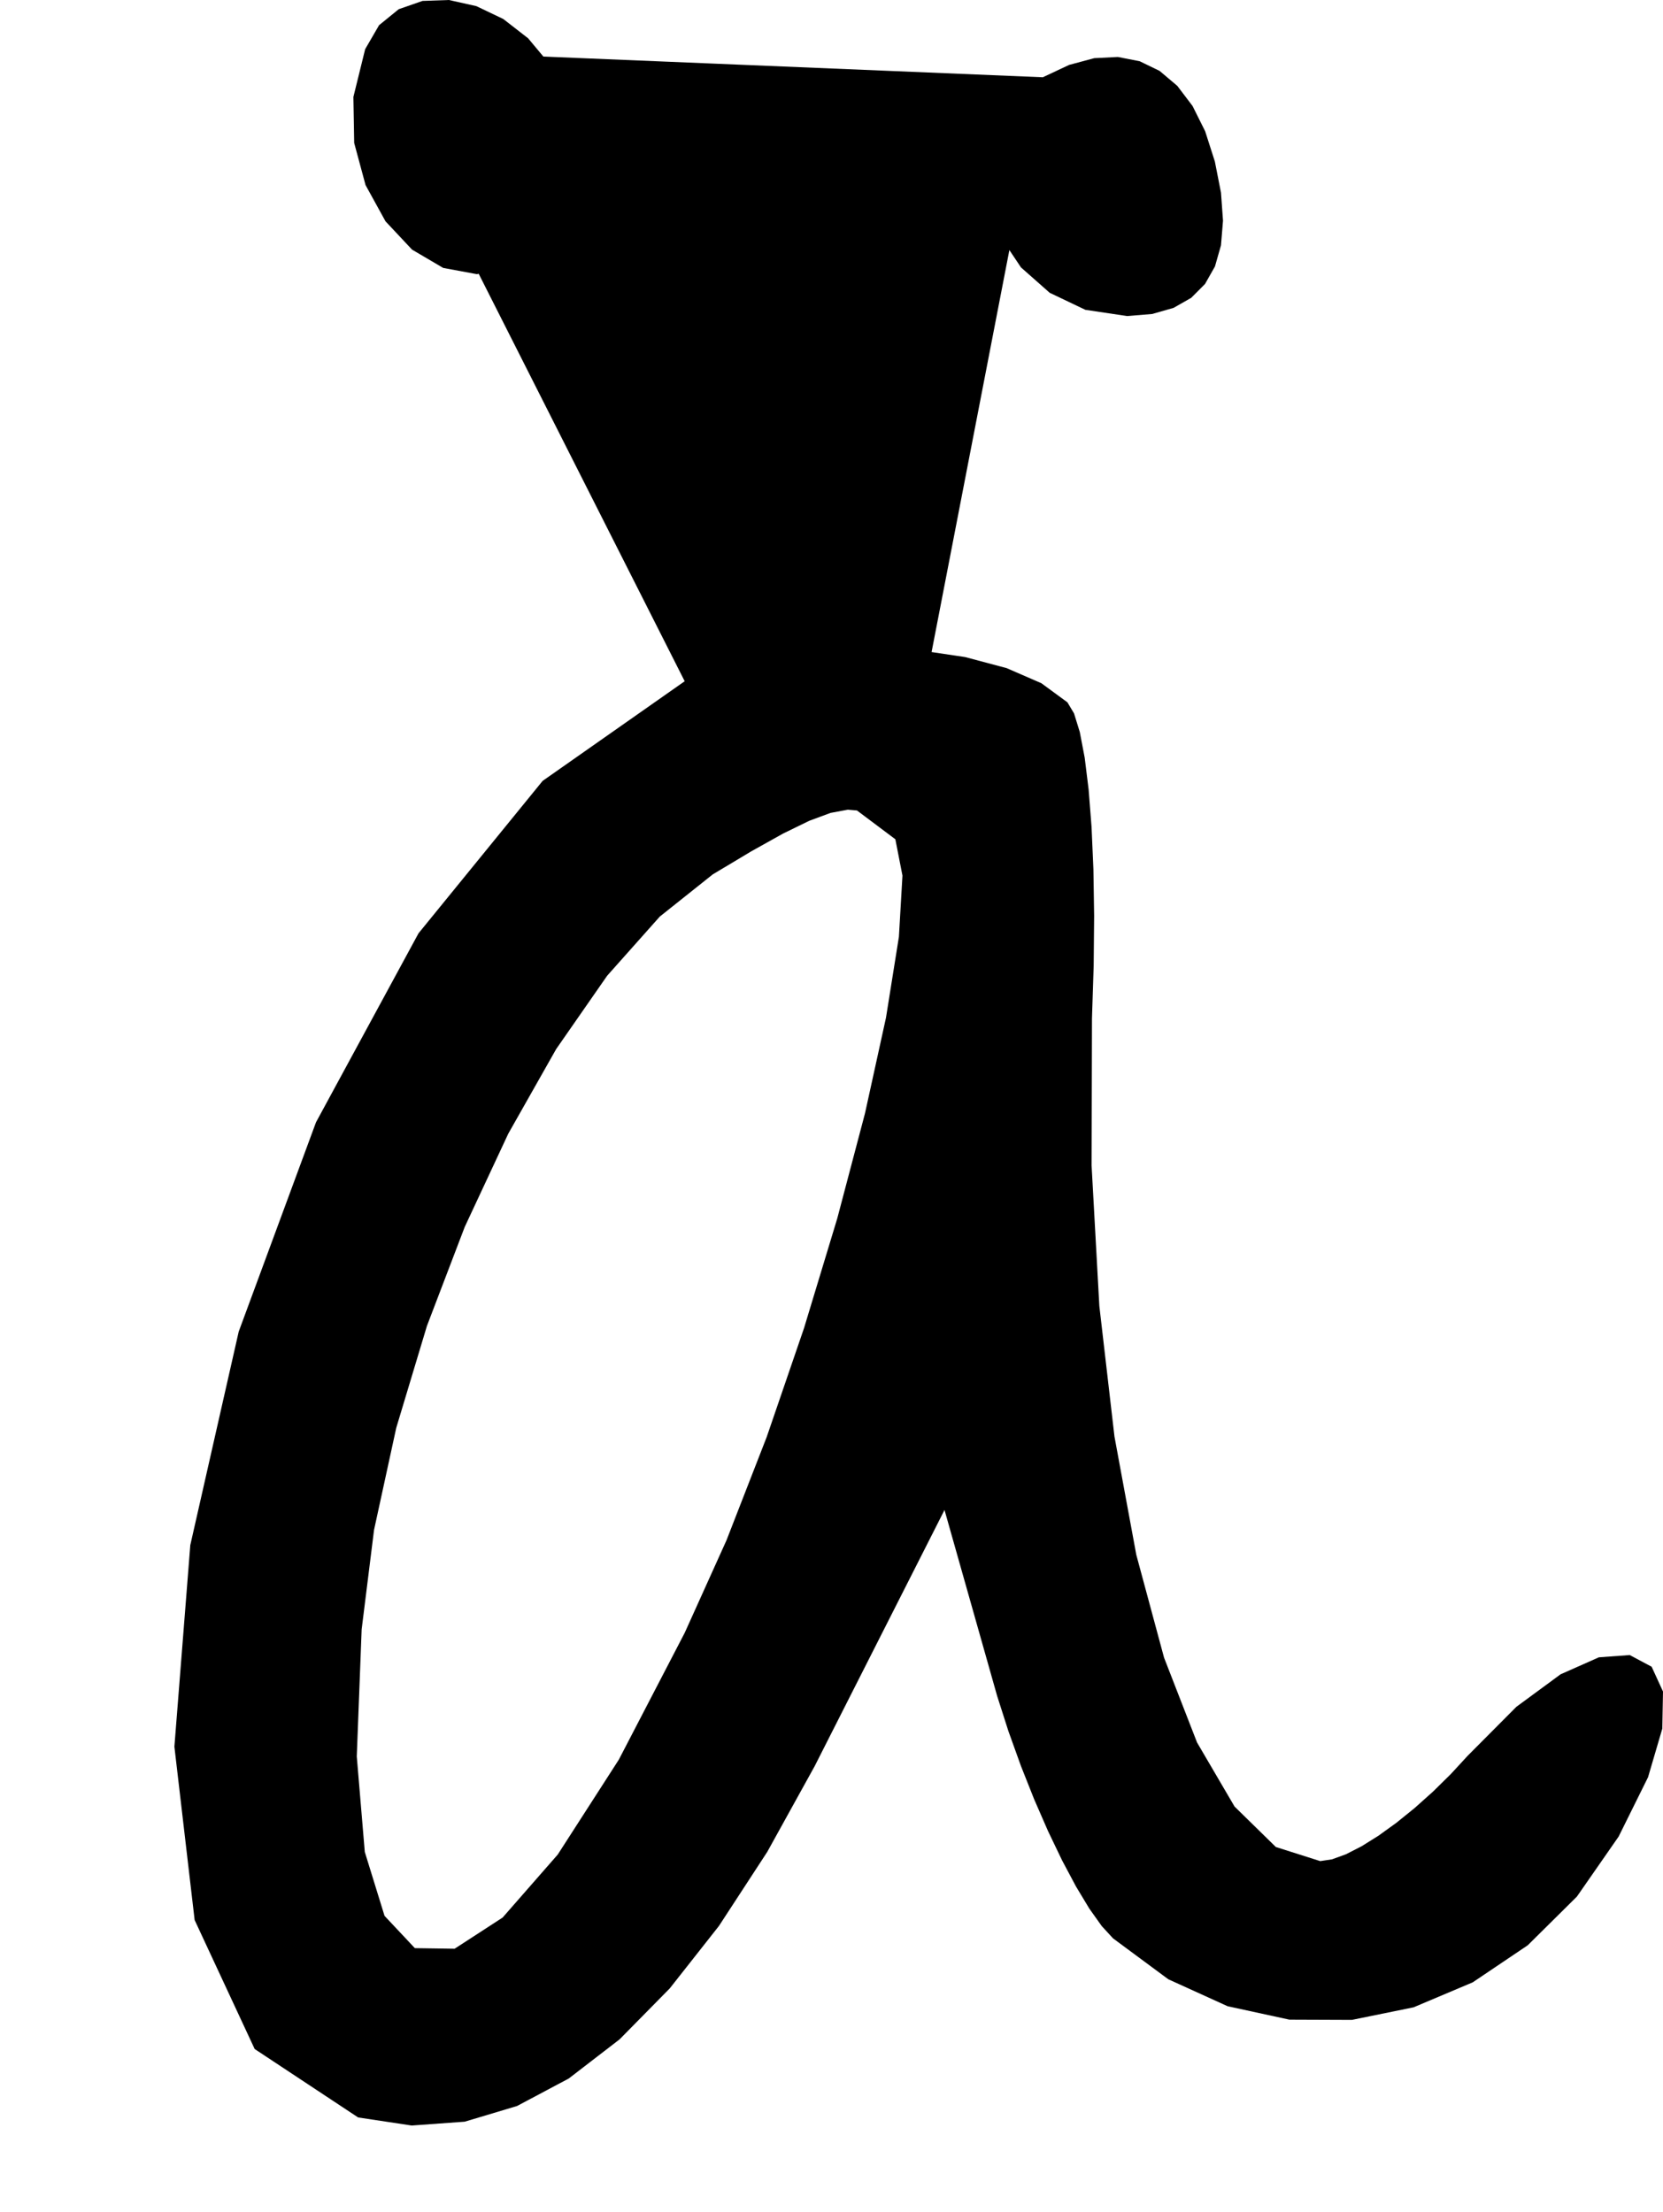 <?xml version="1.0" encoding="utf-8"?>
<svg xmlns="http://www.w3.org/2000/svg"  viewBox="0,0,400,532.064" width="100%">
<path d="M87.832 11.826 L 87.832,11.826 L 85,23.317 L 85.191,34.377 L 87.926,44.513 L 92.726,53.23 L 99.11,60.037 L 106.6,64.438 L 114.715,65.94 L 122.976,64.051 L 130.904,58.276 L 130.904,58.276 L 133.969,54.974 L 136.409,51.756 L 138.223,48.517 L 139.412,45.152 L 139.975,41.559 L 139.912,37.631 L 139.224,33.266 L 137.911,28.359 L 135.971,22.805 L 135.971,22.805 L 132.124,15.311 L 127.025,9.207 L 121.051,4.569 L 114.576,1.475 L 107.976,0.0 L 101.627,0.221 L 95.902,2.215 L 91.179,6.058 L 87.832,11.826 L 87.832,11.826 L 87.832,11.826 L 87.832,11.826 L 87.832,11.826 L 87.832,11.826 L 87.832,11.826 L 87.832,11.826 L 87.832,11.826 L 87.832,11.826 L 87.832,11.826M164.686 163.843 L 87.832,11.826 L 85,23.317 L 85.191,34.377 L 87.926,44.513 L 92.726,53.23 L 99.11,60.037 L 106.6,64.438 L 114.715,65.94 L 122.976,64.051 L 130.904,58.276 L 130.904,58.276 L 133.969,54.974 L 136.409,51.756 L 138.223,48.517 L 139.412,45.152 L 139.975,41.559 L 139.912,37.631 L 139.224,33.266 L 137.911,28.359 L 135.971,22.805 L 135.971,22.805 L 132.124,15.311 L 127.025,9.207 L 121.051,4.569 L 114.576,1.475 L 107.976,0.0 L 101.627,0.221 L 95.902,2.215 L 91.179,6.058 L 87.832,11.826 L 87.832,11.826 L 87.832,11.826 L 87.832,11.826 L 87.832,11.826 L 87.832,11.826 L 87.832,11.826 L 87.832,11.826 L 87.832,11.826 L 87.832,11.826 L 87.832,11.826 L 164.686,163.843 L 130.518,187.811 L 100.667,224.465 L 76.009,269.912 L 57.418,320.259 L 45.772,371.613 L 41.946,420.084 L 46.815,461.777 L 61.255,492.8 L 86.143,509.261 L 86.143,509.261 L 99.028,511.203 L 111.774,510.28 L 124.367,506.508 L 136.793,499.9 L 149.038,490.47 L 161.089,478.232 L 172.931,463.199 L 184.55,445.386 L 195.934,424.807 L 195.934,424.807 L 199.406,417.957 L 202.878,411.106 L 206.35,404.256 L 209.822,397.406 L 213.294,390.556 L 216.766,383.706 L 220.238,376.856 L 223.71,370.005 L 227.182,363.155 L 227.182,363.155 L 228.589,368.129 L 229.997,373.102 L 231.404,378.076 L 232.812,383.049 L 234.22,388.022 L 235.627,392.996 L 237.035,397.969 L 238.442,402.943 L 239.85,407.916 L 239.85,407.916 L 242.557,416.365 L 245.557,424.71 L 248.764,432.783 L 252.097,440.419 L 255.472,447.45 L 258.805,453.709 L 262.013,459.03 L 265.012,463.246 L 267.72,466.189 L 267.72,466.189 L 281.01,476.026 L 295.28,482.513 L 310.135,485.739 L 325.176,485.796 L 340.01,482.773 L 354.238,476.762 L 367.466,467.852 L 379.297,456.134 L 389.334,441.698 L 389.334,441.698 L 396.402,427.435 L 399.834,415.745 L 400.0,406.821 L 397.267,400.858 L 392.004,398.051 L 384.579,398.595 L 375.361,402.683 L 364.718,410.511 L 353.018,422.273 L 353.018,422.273 L 348.938,426.701 L 344.649,430.92 L 340.256,434.847 L 335.863,438.399 L 331.575,441.493 L 327.495,444.044 L 323.727,445.969 L 320.377,447.185 L 317.548,447.609 L 317.548,447.609 L 306.879,444.217 L 296.947,434.486 L 287.926,419.083 L 279.989,398.675 L 273.311,373.929 L 268.064,345.514 L 264.423,314.095 L 262.561,280.342 L 262.652,244.919 L 262.652,244.919 L 263.061,232.248 L 263.171,220.244 L 262.997,209.073 L 262.551,198.904 L 261.847,189.903 L 260.901,182.236 L 259.725,176.07 L 258.334,171.573 L 256.741,168.911 L 256.741,168.911 L 250.47,164.316 L 242.107,160.681 L 232.124,158.025 L 220.994,156.371 L 209.19,155.739 L 197.185,156.149 L 185.45,157.622 L 174.46,160.18 L 164.686,163.843 L 164.686,163.843 L 164.686,163.843 L 164.686,163.843 L 164.686,163.843 L 164.686,163.843 L 164.686,163.843 L 164.686,163.843 L 164.686,163.843 L 164.686,163.843 L 164.686,163.843 L 215.358,201.848 L 215.358,201.848 L 215.358,201.848 L 215.358,201.848 L 215.358,201.848 L 215.358,201.848 L 215.358,201.848 L 215.358,201.848 L 215.358,201.848 L 215.358,201.848 L 215.358,201.848 L 217.068,210.59 L 216.213,225.303 L 213.106,244.763 L 208.06,267.748 L 201.387,293.033 L 193.4,319.395 L 184.412,345.612 L 174.737,370.46 L 164.686,392.714 L 164.686,392.714 L 148.842,423.214 L 134.152,446.033 L 120.895,461.185 L 109.347,468.684 L 99.787,468.543 L 92.493,460.778 L 87.743,445.401 L 85.815,422.427 L 86.988,391.87 L 86.988,391.87 L 89.967,367.96 L 95.31,343.41 L 102.69,318.895 L 111.78,295.089 L 122.252,272.667 L 133.782,252.301 L 146.041,234.668 L 158.703,220.44 L 171.442,210.293 L 171.442,210.293 L 180.705,204.749 L 188.37,200.469 L 194.651,197.406 L 199.765,195.511 L 203.926,194.735 L 207.351,195.029 L 210.254,196.345 L 212.851,198.634 L 215.358,201.848 L 215.358,201.848 L 215.358,201.848 L 215.358,201.848 L 215.358,201.848 L 215.358,201.848 L 215.358,201.848 L 215.358,201.848 L 215.358,201.848 L 215.358,201.848 L 215.358,201.848M250.829 18.582 L 87.832,11.826 L 85,23.317 L 85.191,34.377 L 87.926,44.513 L 92.726,53.23 L 99.11,60.037 L 106.6,64.438 L 114.715,65.94 L 122.976,64.051 L 130.904,58.276 L 130.904,58.276 L 133.969,54.974 L 136.409,51.756 L 138.223,48.517 L 139.412,45.152 L 139.975,41.559 L 139.912,37.631 L 139.224,33.266 L 137.911,28.359 L 135.971,22.805 L 135.971,22.805 L 132.124,15.311 L 127.025,9.207 L 121.051,4.569 L 114.576,1.475 L 107.976,0.0 L 101.627,0.221 L 95.902,2.215 L 91.179,6.058 L 87.832,11.826 L 87.832,11.826 L 87.832,11.826 L 87.832,11.826 L 87.832,11.826 L 87.832,11.826 L 87.832,11.826 L 87.832,11.826 L 87.832,11.826 L 87.832,11.826 L 87.832,11.826 L 164.686,163.843 L 130.518,187.811 L 100.667,224.465 L 76.009,269.912 L 57.418,320.259 L 45.772,371.613 L 41.946,420.084 L 46.815,461.777 L 61.255,492.8 L 86.143,509.261 L 86.143,509.261 L 99.028,511.203 L 111.774,510.28 L 124.367,506.508 L 136.793,499.9 L 149.038,490.47 L 161.089,478.232 L 172.931,463.199 L 184.55,445.386 L 195.934,424.807 L 195.934,424.807 L 199.406,417.957 L 202.878,411.106 L 206.35,404.256 L 209.822,397.406 L 213.294,390.556 L 216.766,383.706 L 220.238,376.856 L 223.71,370.005 L 227.182,363.155 L 227.182,363.155 L 228.589,368.129 L 229.997,373.102 L 231.404,378.076 L 232.812,383.049 L 234.22,388.022 L 235.627,392.996 L 237.035,397.969 L 238.442,402.943 L 239.85,407.916 L 239.85,407.916 L 242.557,416.365 L 245.557,424.71 L 248.764,432.783 L 252.097,440.419 L 255.472,447.45 L 258.805,453.709 L 262.013,459.03 L 265.012,463.246 L 267.72,466.189 L 267.72,466.189 L 281.01,476.026 L 295.28,482.513 L 310.135,485.739 L 325.176,485.796 L 340.01,482.773 L 354.238,476.762 L 367.466,467.852 L 379.297,456.134 L 389.334,441.698 L 389.334,441.698 L 396.402,427.435 L 399.834,415.745 L 400.0,406.821 L 397.267,400.858 L 392.004,398.051 L 384.579,398.595 L 375.361,402.683 L 364.718,410.511 L 353.018,422.273 L 353.018,422.273 L 348.938,426.701 L 344.649,430.92 L 340.256,434.847 L 335.863,438.399 L 331.575,441.493 L 327.495,444.044 L 323.727,445.969 L 320.377,447.185 L 317.548,447.609 L 317.548,447.609 L 306.879,444.217 L 296.947,434.486 L 287.926,419.083 L 279.989,398.675 L 273.311,373.929 L 268.064,345.514 L 264.423,314.095 L 262.561,280.342 L 262.652,244.919 L 262.652,244.919 L 263.061,232.248 L 263.171,220.244 L 262.997,209.073 L 262.551,198.904 L 261.847,189.903 L 260.901,182.236 L 259.725,176.07 L 258.334,171.573 L 256.741,168.911 L 256.741,168.911 L 250.47,164.316 L 242.107,160.681 L 232.124,158.025 L 220.994,156.371 L 209.19,155.739 L 197.185,156.149 L 185.45,157.622 L 174.46,160.18 L 164.686,163.843 L 164.686,163.843 L 164.686,163.843 L 164.686,163.843 L 164.686,163.843 L 164.686,163.843 L 164.686,163.843 L 164.686,163.843 L 164.686,163.843 L 164.686,163.843 L 164.686,163.843 L 215.358,201.848 L 215.358,201.848 L 215.358,201.848 L 215.358,201.848 L 215.358,201.848 L 215.358,201.848 L 215.358,201.848 L 215.358,201.848 L 215.358,201.848 L 215.358,201.848 L 215.358,201.848 L 217.068,210.59 L 216.213,225.303 L 213.106,244.763 L 208.06,267.748 L 201.387,293.033 L 193.4,319.395 L 184.412,345.612 L 174.737,370.46 L 164.686,392.714 L 164.686,392.714 L 148.842,423.214 L 134.152,446.033 L 120.895,461.185 L 109.347,468.684 L 99.787,468.543 L 92.493,460.778 L 87.743,445.401 L 85.815,422.427 L 86.988,391.87 L 86.988,391.87 L 89.967,367.96 L 95.31,343.41 L 102.69,318.895 L 111.78,295.089 L 122.252,272.667 L 133.782,252.301 L 146.041,234.668 L 158.703,220.44 L 171.442,210.293 L 171.442,210.293 L 180.705,204.749 L 188.37,200.469 L 194.651,197.406 L 199.765,195.511 L 203.926,194.735 L 207.351,195.029 L 210.254,196.345 L 212.851,198.634 L 215.358,201.848 L 215.358,201.848 L 215.358,201.848 L 215.358,201.848 L 215.358,201.848 L 215.358,201.848 L 215.358,201.848 L 215.358,201.848 L 215.358,201.848 L 215.358,201.848 L 215.358,201.848 L 250.829,18.582 L 243.35,24.333 L 238.79,31.62 L 236.941,39.852 L 237.594,48.439 L 240.541,56.789 L 245.574,64.313 L 252.483,70.418 L 261.061,74.514 L 271.098,76.011 L 271.098,76.011 L 277.132,75.515 L 282.277,74.046 L 286.519,71.632 L 289.842,68.3 L 292.235,64.079 L 293.682,58.995 L 294.169,53.078 L 293.684,46.354 L 292.211,38.851 L 292.211,38.851 L 289.875,31.567 L 286.843,25.491 L 283.172,20.647 L 278.917,17.053 L 274.133,14.731 L 268.877,13.703 L 263.204,13.988 L 257.169,15.607 L 250.829,18.582 L 250.829,18.582 L 250.829,18.582 L 250.829,18.582 L 250.829,18.582 L 250.829,18.582 L 250.829,18.582 L 250.829,18.582 L 250.829,18.582 L 250.829,18.582 L 250.829,18.582"/></svg>
